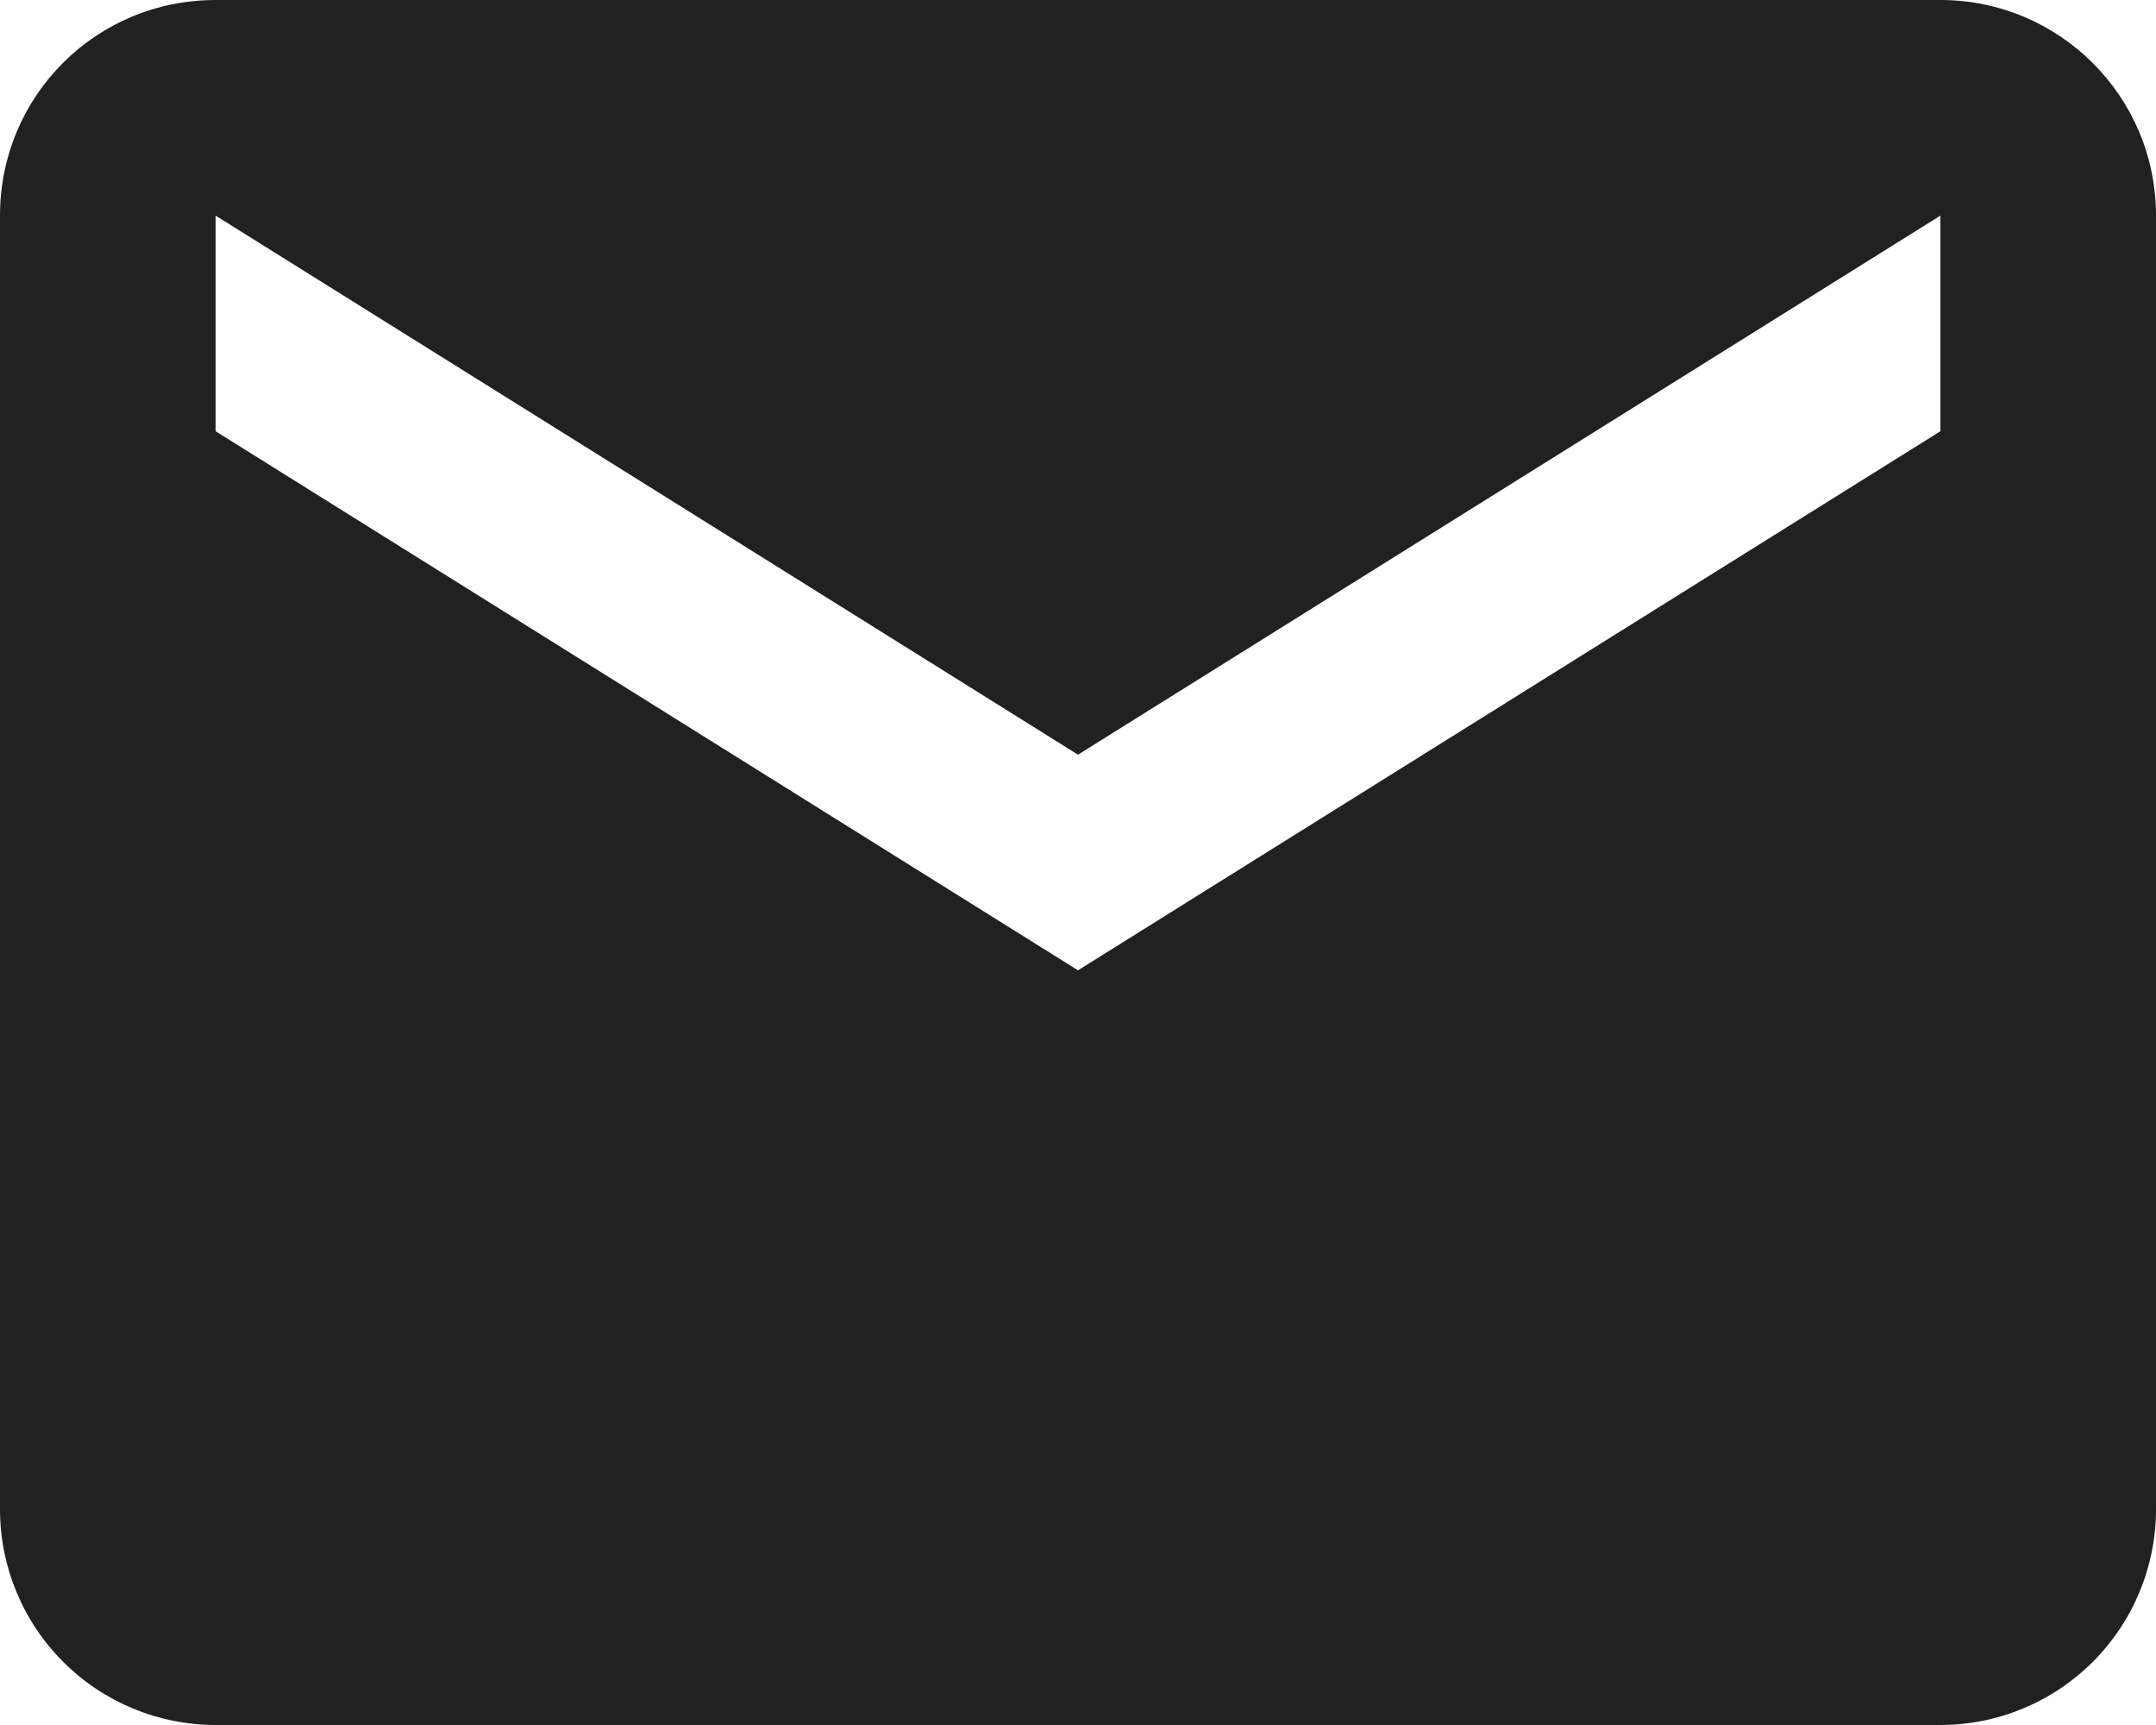 <svg width="20" height="16" viewBox="0 0 20 16" fill="none" xmlns="http://www.w3.org/2000/svg">
<path d="M18 4L10 9L2 4V2L10 7L18 2V4ZM18 0H2C0.89 0 0 0.89 0 2V14C0 14.53 0.211 15.039 0.586 15.414C0.961 15.789 1.47 16 2 16H18C18.53 16 19.039 15.789 19.414 15.414C19.789 15.039 20 14.53 20 14V2C20 0.89 19.1 0 18 0Z" fill="black" fill-opacity="0.87"/>
</svg>
